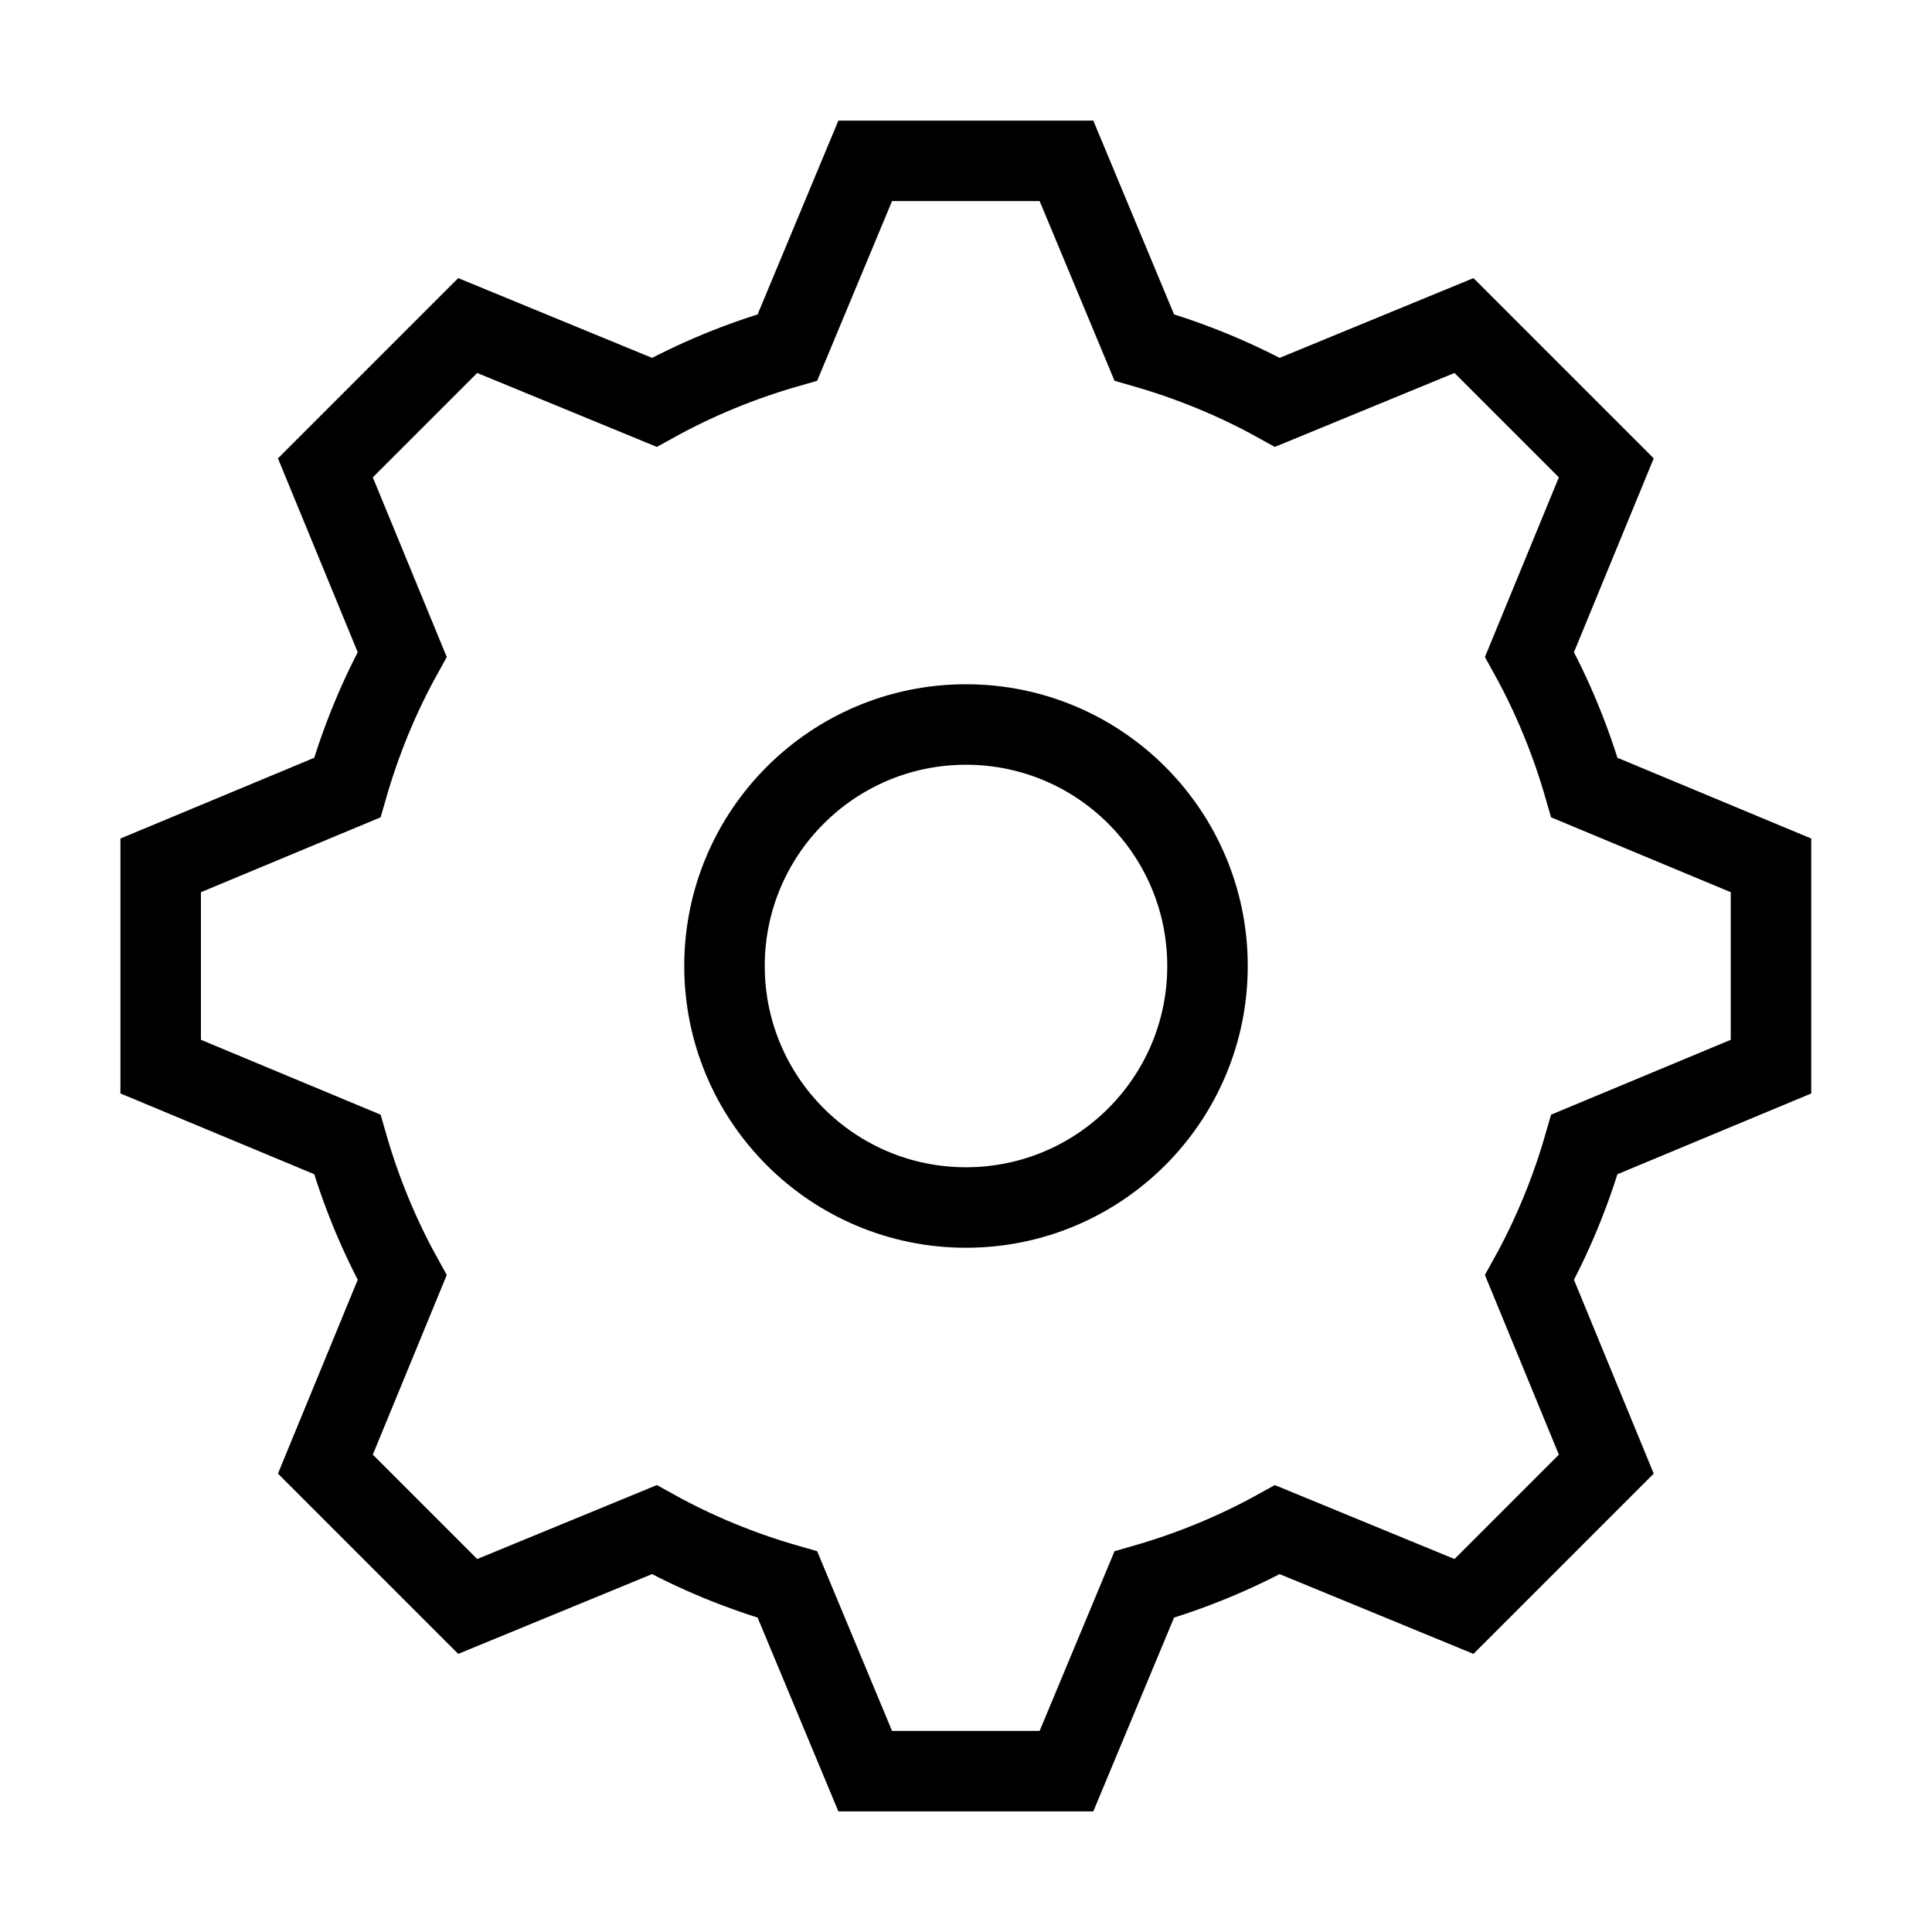 <svg xmlns="http://www.w3.org/2000/svg" viewBox="0 0 24 24">
  <g fill="currentColor" strokeLinejoin="miter" strokeLinecap="butt">
    <circle
      cx="12"
      cy="12"
      r="3"
      fill="none"
      stroke="currentColor"
      strokeLinecap="square"
      stroke-miterlimit="10"
      strokeWidth="2"
    ></circle>
    <path
      d="m22,13.25v-2.5l-2.318-.966c-.167-.581-.395-1.135-.682-1.654l.954-2.318-1.768-1.768-2.318.954c-.518-.287-1.073-.515-1.654-.682l-.966-2.318h-2.5l-.966,2.318c-.581.167-1.135.395-1.654.682l-2.318-.954-1.768,1.768.954,2.318c-.287.518-.515,1.073-.682,1.654l-2.318.966v2.5l2.318.966c.167.581.395,1.135.682,1.654l-.954,2.318,1.768,1.768,2.318-.954c.518.287,1.073.515,1.654.682l.966,2.318h2.5l.966-2.318c.581-.167,1.135-.395,1.654-.682l2.318.954,1.768-1.768-.954-2.318c.287-.518.515-1.073.682-1.654l2.318-.966Z"
      fill="none"
      stroke="currentColor"
      strokeLinecap="square"
      stroke-miterlimit="10"
      strokeWidth="2"
    ></path>
  </g>
</svg>